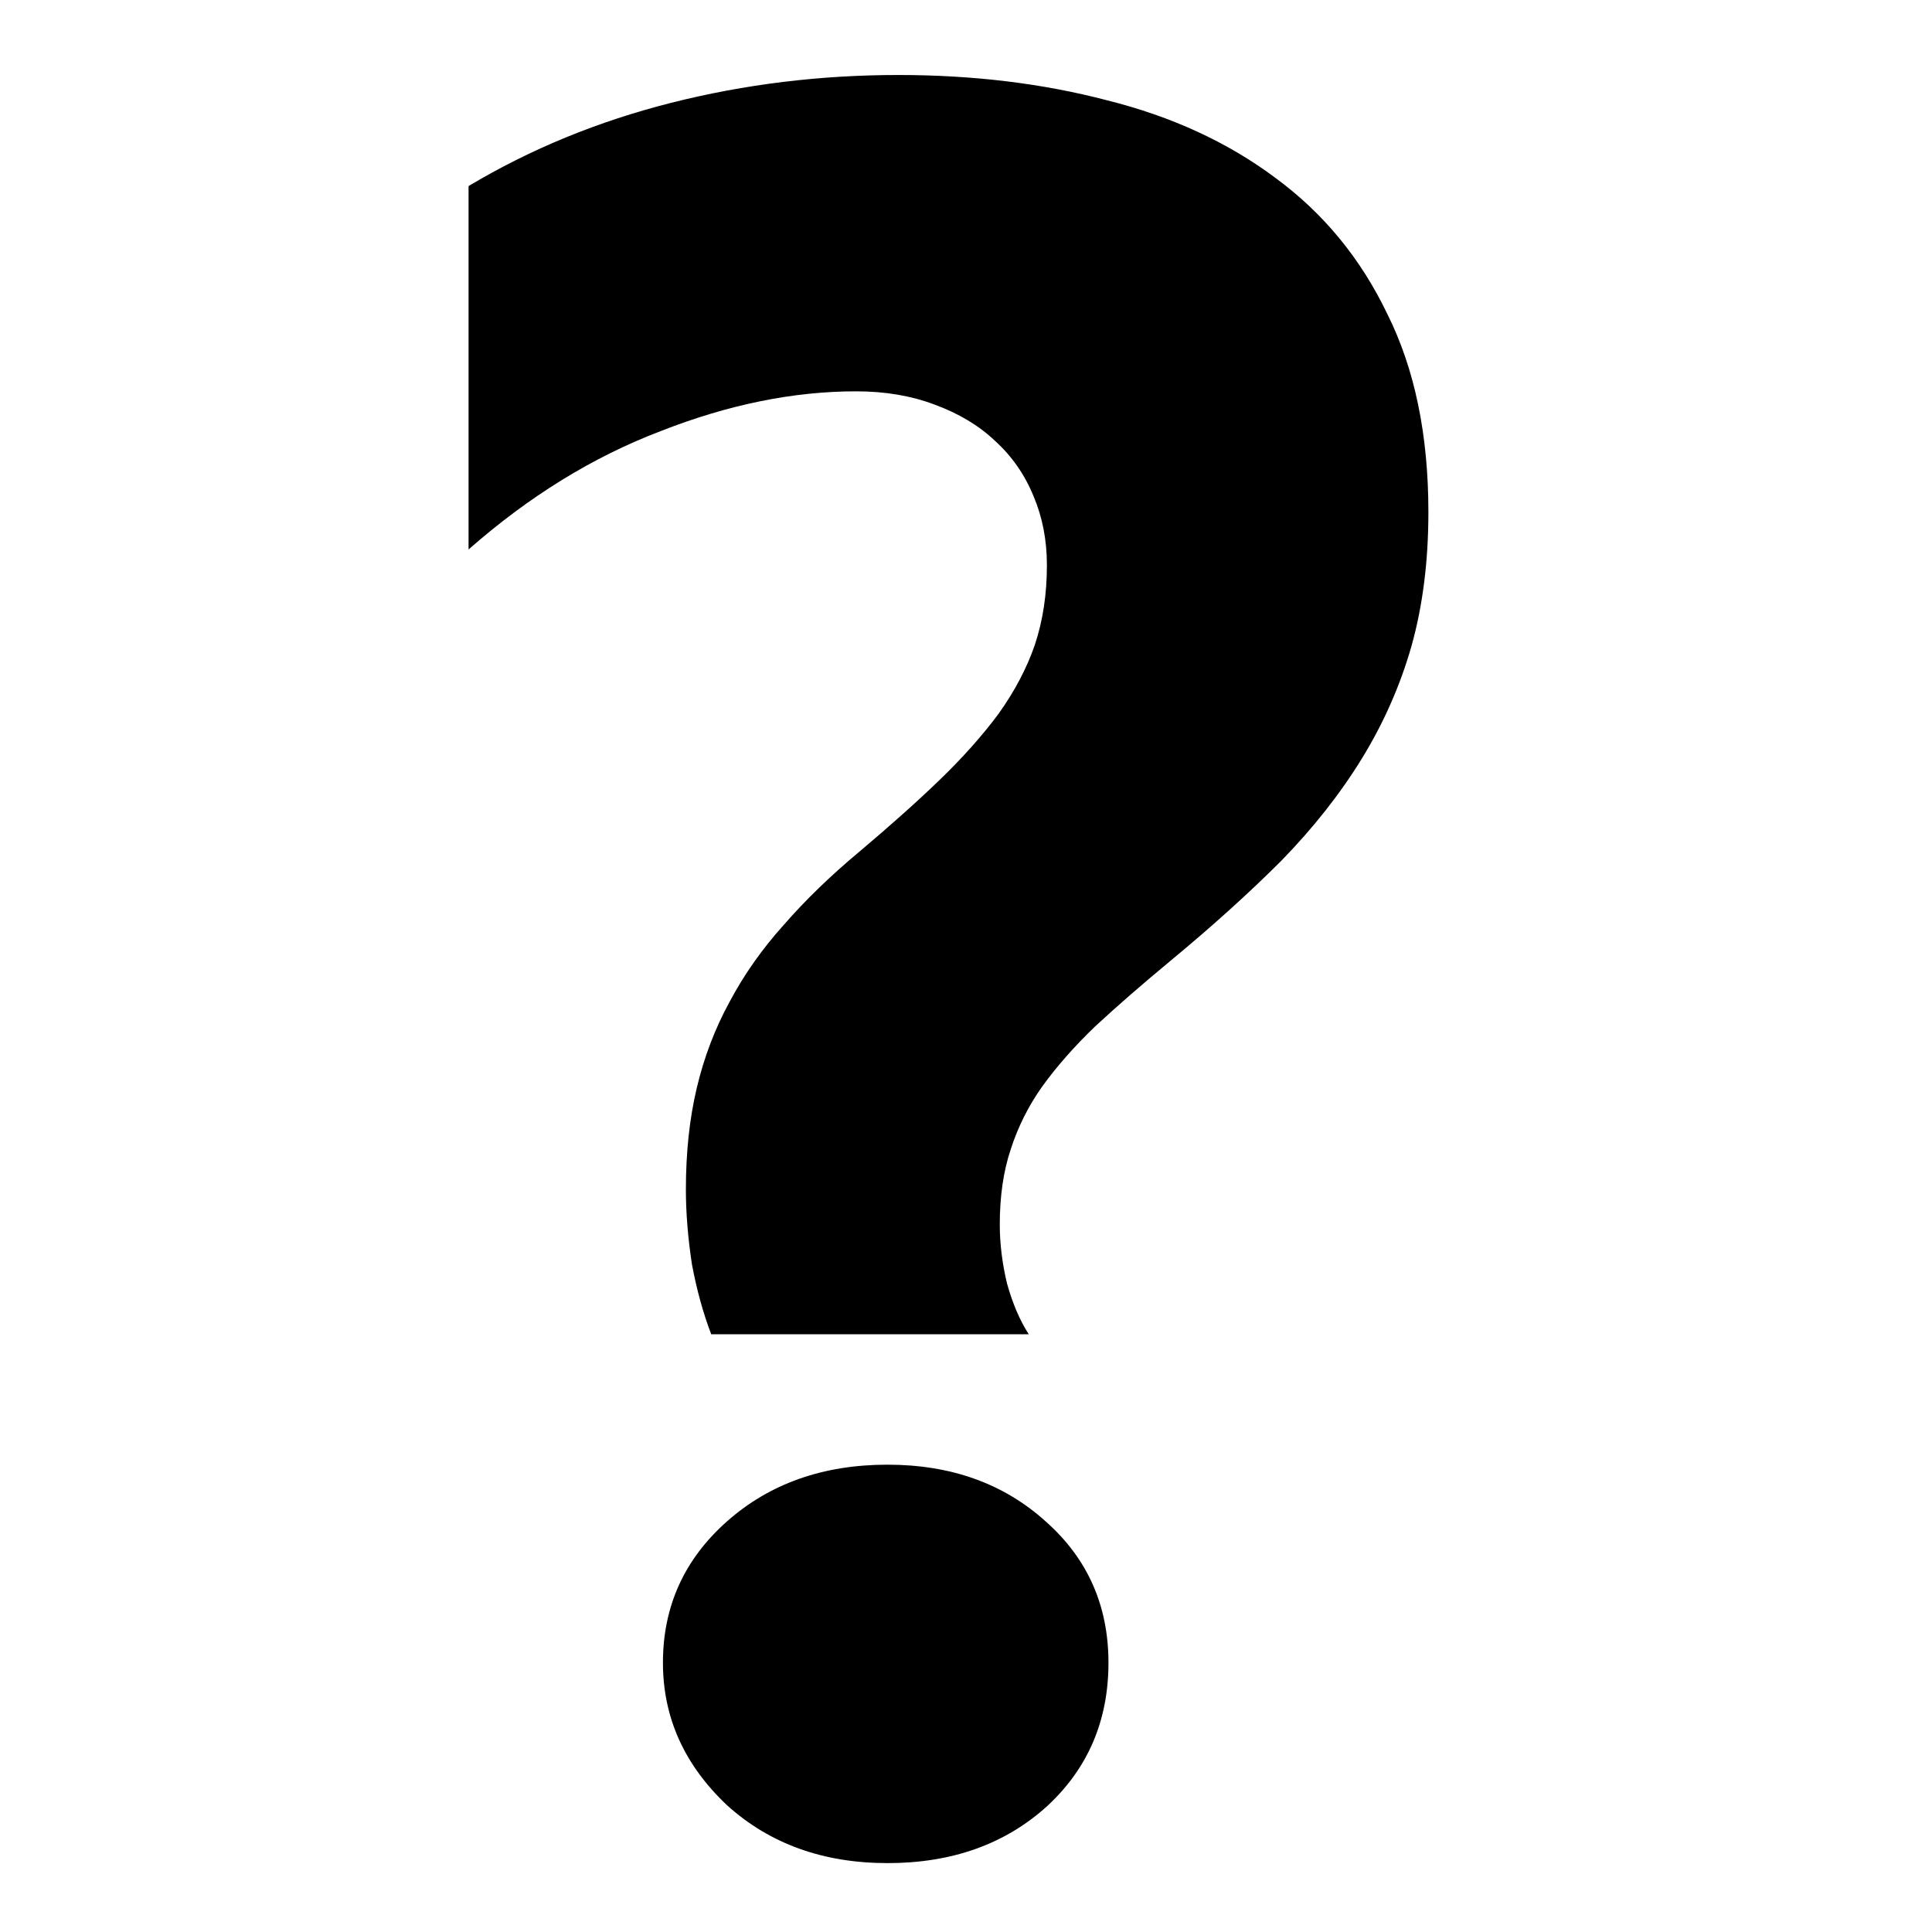 <svg width="548.03" height="548.03" version="1.1" viewBox="0 0 145 145" xmlns="http://www.w3.org/2000/svg"><g stroke-width="1.856" aria-label="?"><path d="m53.38 100.14q-0.906-2.356-1.45-5.256-0.453-2.99-0.453-5.618 0-4.168 0.816-7.612 0.816-3.443 2.447-6.434 1.631-3.081 4.078-5.799 2.447-2.809 5.709-5.527 3.443-2.9 5.981-5.346 2.628-2.537 4.44-4.984 1.812-2.537 2.718-5.165 0.906-2.718 0.906-5.981 0-2.809-0.997-5.165-0.997-2.447-2.9-4.168-1.812-1.722-4.531-2.718-2.628-0.997-5.89-0.997-7.068 0-14.68 2.99-7.612 2.9-14.408 8.88v-27.275q6.977-4.168 15.223-6.252 8.246-2.084 17.035-2.084 8.427 0 15.676 1.903 7.249 1.812 12.595 5.799 5.437 3.987 8.427 10.239 3.081 6.162 3.081 14.861 0 5.527-1.269 10.058-1.269 4.44-3.715 8.427-2.447 3.987-6.071 7.702-3.625 3.625-8.336 7.521-3.171 2.628-5.618 4.893-2.356 2.265-3.987 4.531-1.54 2.175-2.356 4.712-0.816 2.447-0.816 5.618 0 2.175 0.544 4.44 0.634 2.265 1.631 3.806zm13.23 39.689q-7.249 0-12.052-4.349-4.803-4.531-4.803-10.692 0-6.343 4.803-10.602t12.052-4.259q7.159 0 11.87 4.259 4.712 4.168 4.712 10.602 0 6.524-4.621 10.783-4.712 4.259-11.961 4.259z"/></g></svg>
